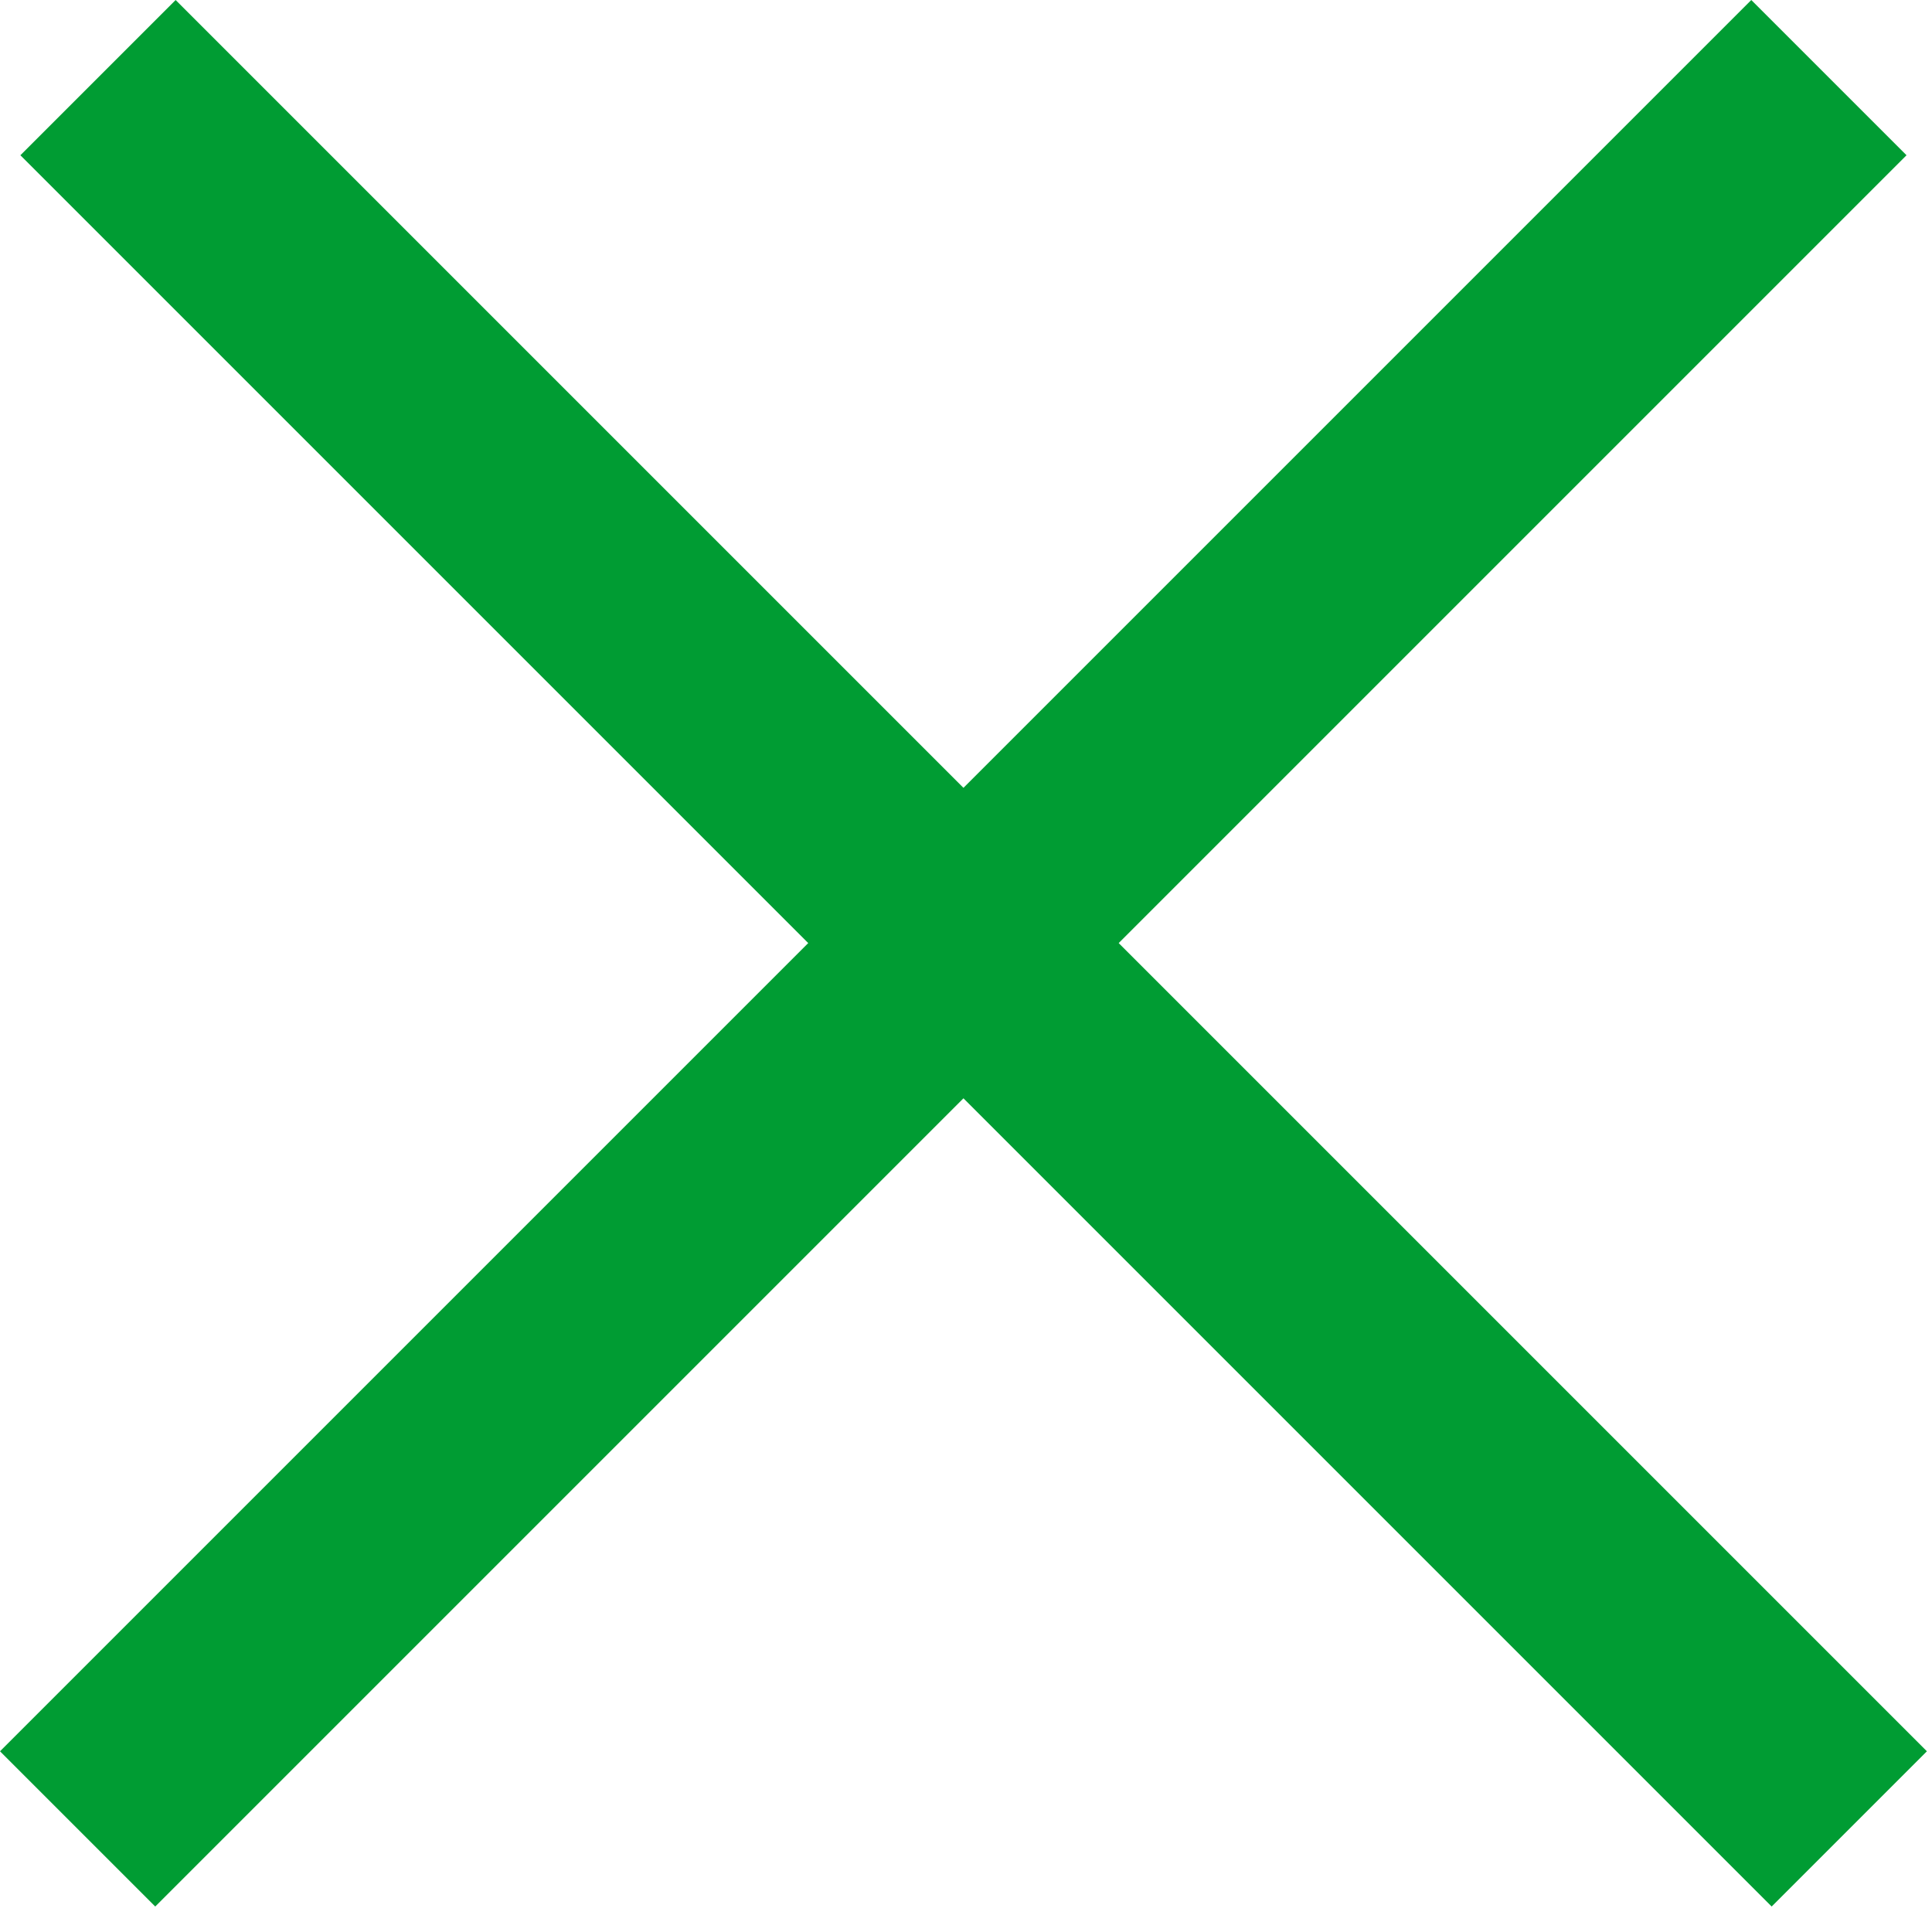 <svg width="22" height="22" viewBox="0 0 22 22" fill="none" xmlns="http://www.w3.org/2000/svg">
<line x1="20.826" y1="0.884" x2="0.884" y2="20.826" stroke="#009C33" stroke-width="2.5"/>
<line x1="21.058" y1="20.826" x2="1.116" y2="0.884" stroke="#009C33" stroke-width="2.5"/>
</svg>
